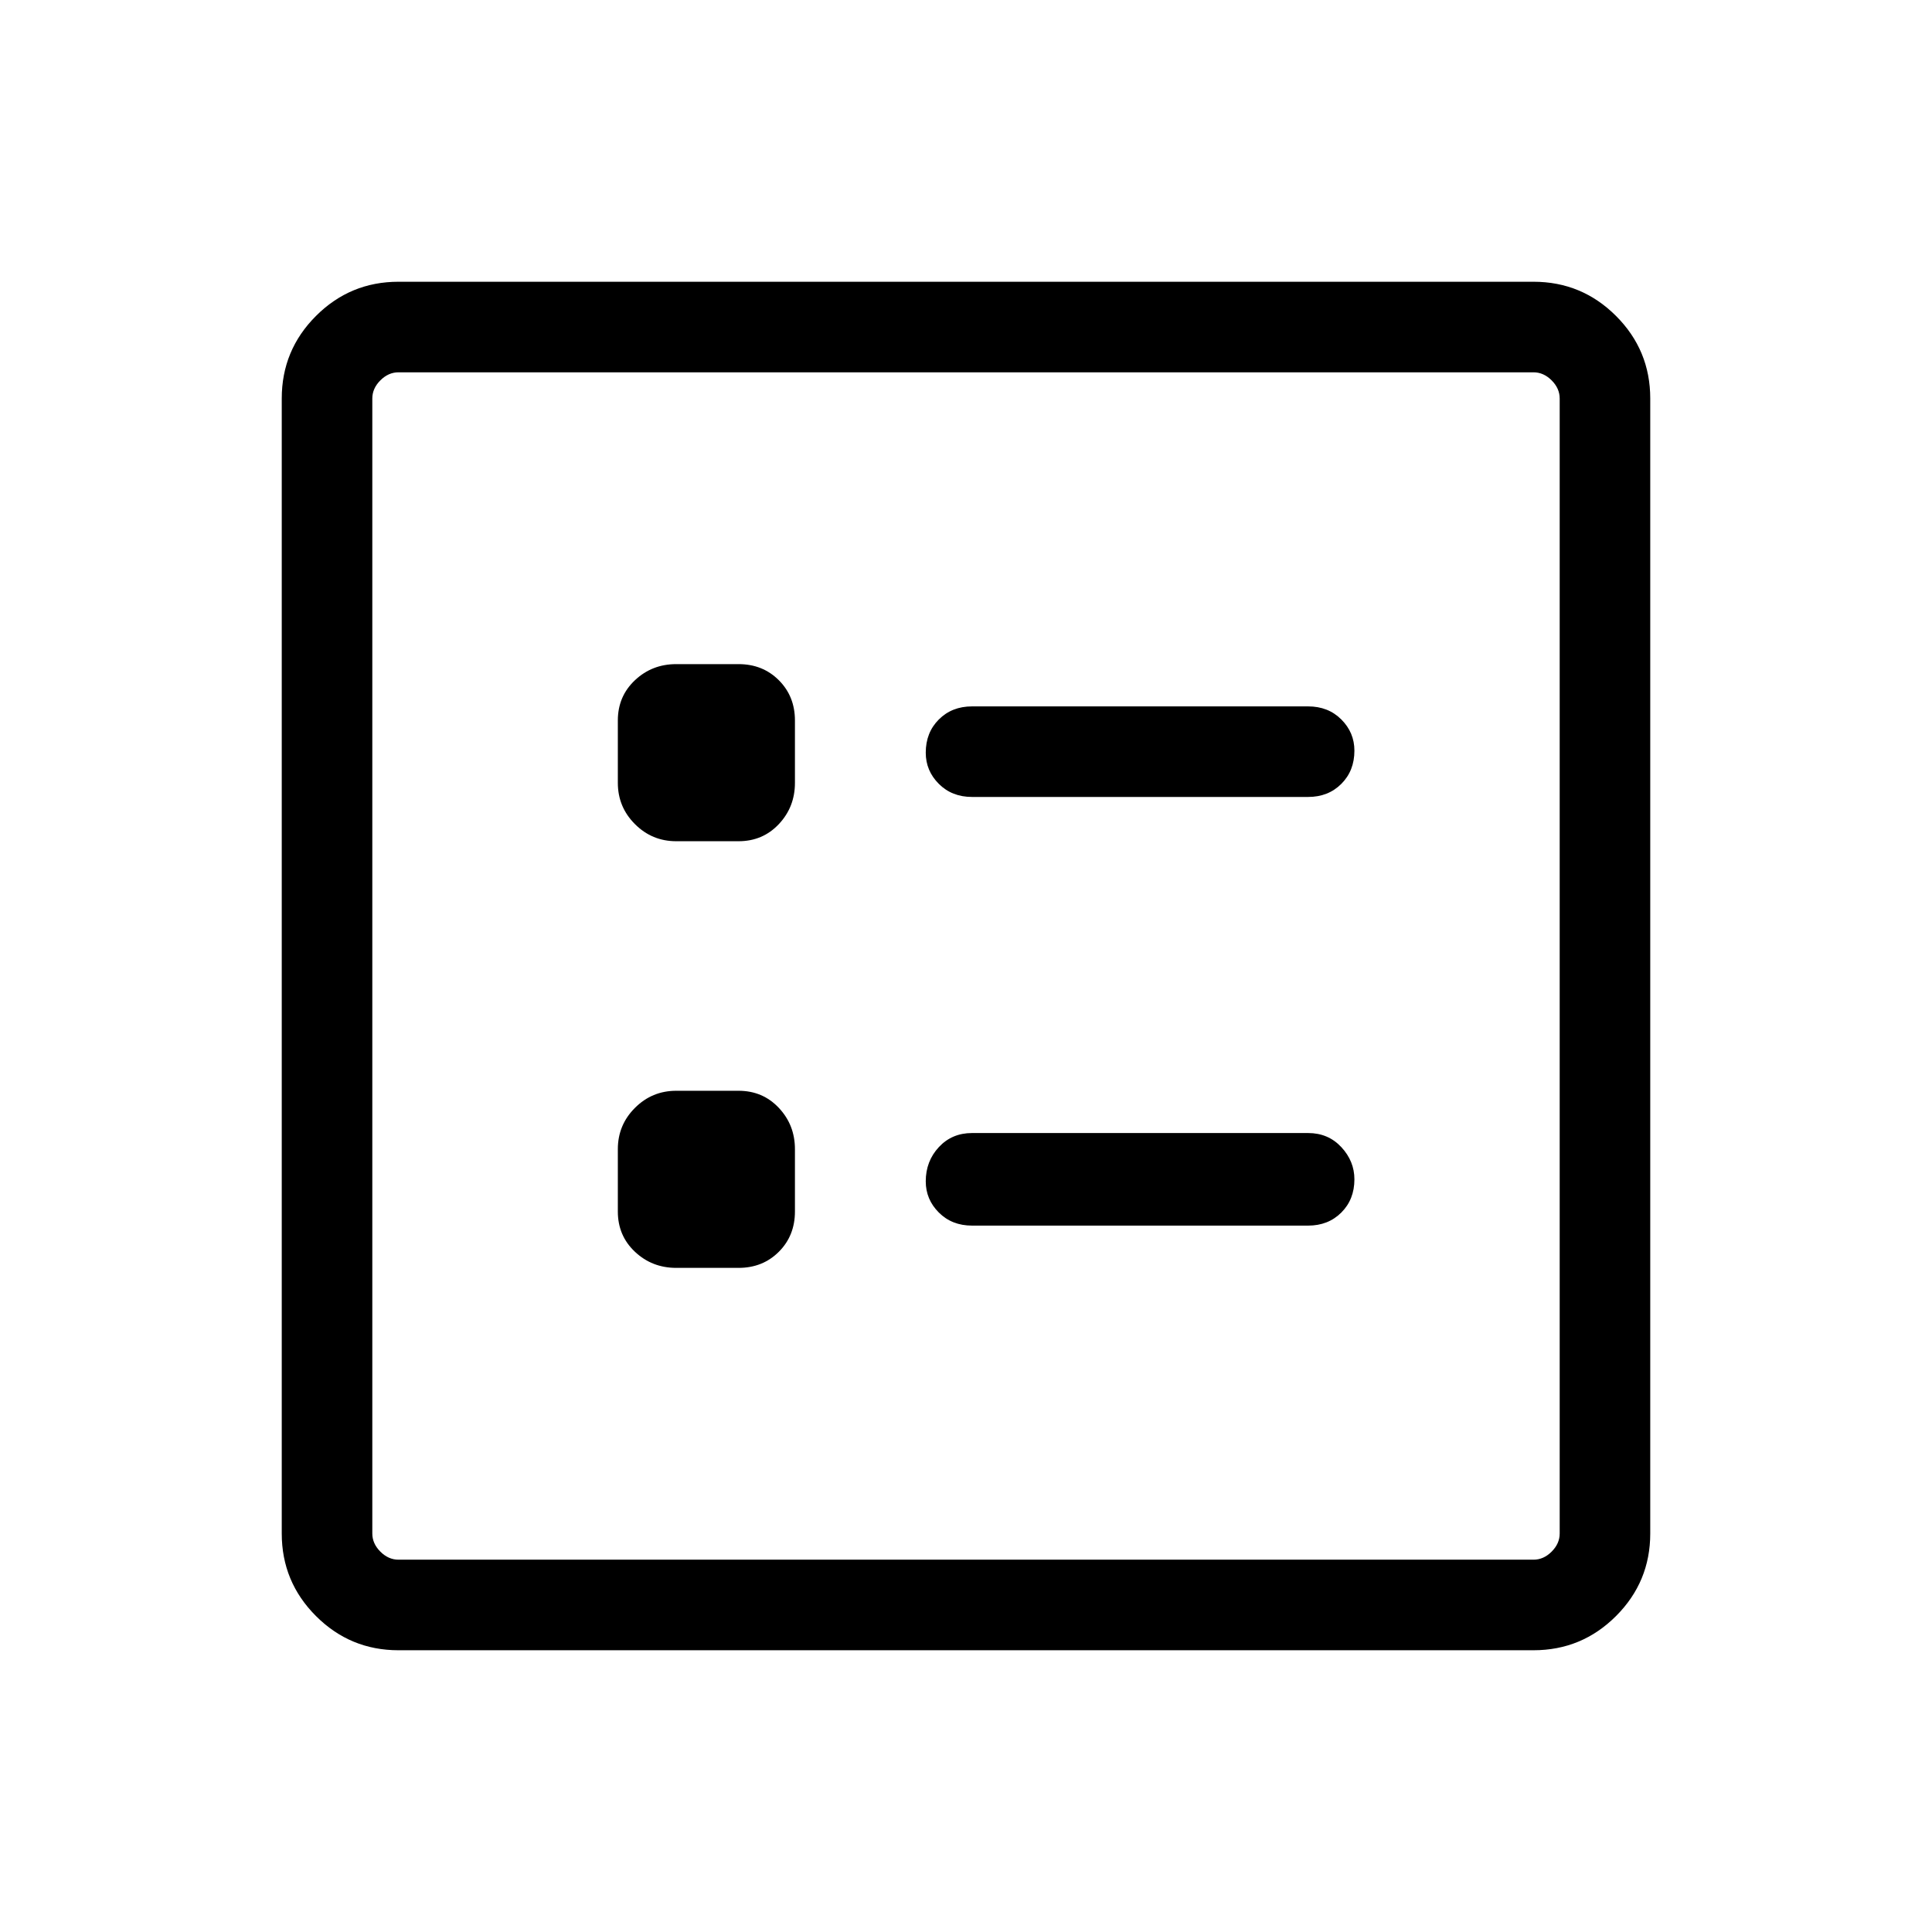<svg xmlns="http://www.w3.org/2000/svg" width="48" height="48"><path d="M24.15 19.8h8.35q.5 0 .825-.325.325-.325.325-.825 0-.45-.325-.775t-.825-.325h-8.35q-.5 0-.825.325Q23 18.2 23 18.7q0 .45.325.775t.825.325zm0 10.65h8.35q.5 0 .825-.325.325-.325.325-.825 0-.45-.325-.8-.325-.35-.825-.35h-8.35q-.5 0-.825.35-.325.35-.325.85 0 .45.325.775t.825.325zM16.8 20.9h1.55q.6 0 1-.425t.4-1.025V17.9q0-.6-.4-1t-1-.4H16.8q-.6 0-1.025.4-.425.4-.425 1v1.55q0 .6.425 1.025.425.425 1.025.425zm0 10.6h1.55q.6 0 1-.4t.4-1v-1.55q0-.6-.4-1.025-.4-.425-1-.425H16.8q-.6 0-1.025.425-.425.425-.425 1.025v1.55q0 .6.425 1t1.025.4zM9.9 41q-1.2 0-2.05-.85Q7 39.3 7 38.1V9.9q0-1.2.85-2.05Q8.7 7 9.9 7h28.2q1.2 0 2.05.85.85.85.85 2.05v28.2q0 1.2-.85 2.05-.85.85-2.05.85zm0-2.25h28.2q.25 0 .45-.2t.2-.45V9.9q0-.25-.2-.45t-.45-.2H9.9q-.25 0-.45.2t-.2.45v28.2q0 .25.2.45t.45.2zm-.65 0V9.25v29.5z"/></svg>